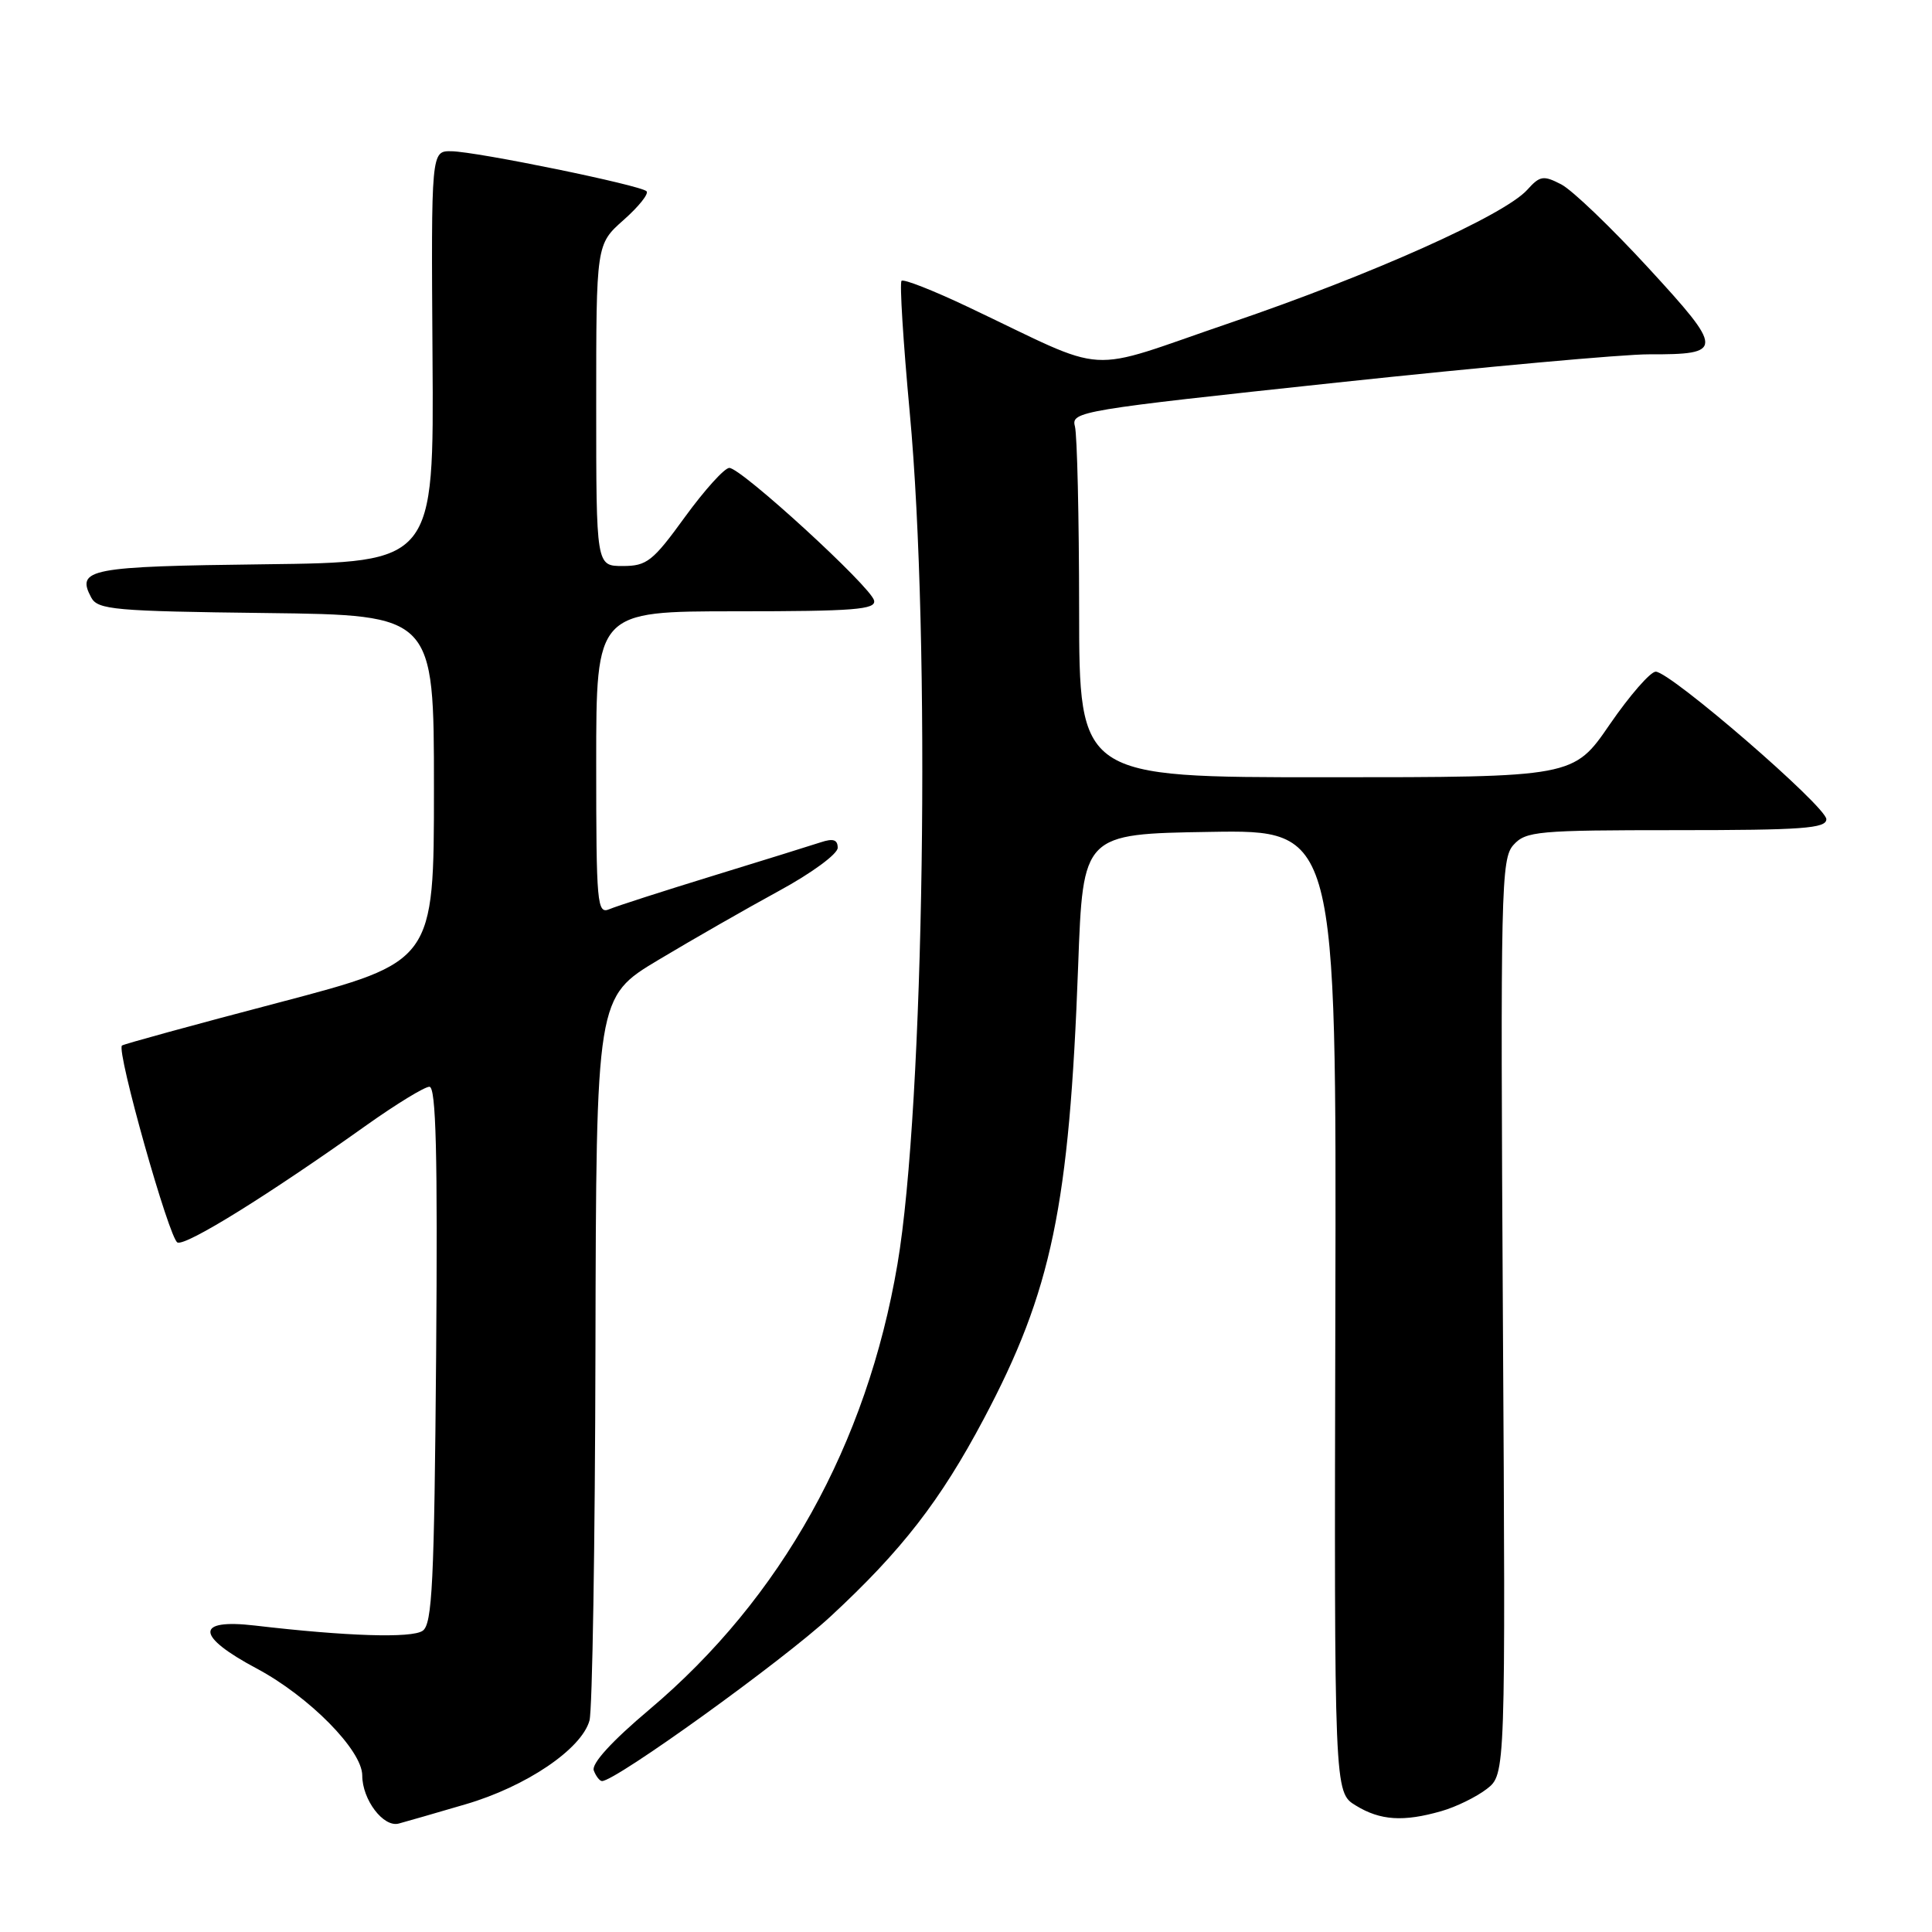 <?xml version="1.0" encoding="UTF-8" standalone="no"?>
<!DOCTYPE svg PUBLIC "-//W3C//DTD SVG 1.1//EN" "http://www.w3.org/Graphics/SVG/1.1/DTD/svg11.dtd" >
<svg xmlns="http://www.w3.org/2000/svg" xmlns:xlink="http://www.w3.org/1999/xlink" version="1.1" viewBox="0 0 256 256">
 <g >
 <path fill="currentColor"
d=" M 61.68 239.08 C 69.70 236.74 77.06 231.77 78.11 227.98 C 78.49 226.62 78.85 204.49 78.90 178.82 C 79.00 132.13 79.00 132.13 87.25 127.19 C 91.79 124.47 98.99 120.35 103.25 118.03 C 107.52 115.71 111.00 113.16 111.00 112.34 C 111.00 111.26 110.40 111.06 108.75 111.61 C 107.51 112.02 101.10 114.01 94.50 116.04 C 87.90 118.07 81.71 120.06 80.75 120.47 C 79.12 121.16 79.00 119.87 79.00 101.11 C 79.00 81.00 79.00 81.00 97.57 81.00 C 113.18 81.00 116.10 80.77 115.82 79.57 C 115.42 77.76 98.21 62.00 96.64 62.00 C 96.00 62.00 93.36 64.93 90.76 68.50 C 86.50 74.38 85.71 75.00 82.52 75.00 C 79.00 75.00 79.00 75.00 79.00 53.68 C 79.00 32.37 79.00 32.37 82.63 29.15 C 84.63 27.38 86.00 25.67 85.67 25.34 C 84.87 24.54 63.19 20.09 59.81 20.04 C 57.13 20.00 57.13 20.00 57.31 47.25 C 57.50 74.50 57.50 74.50 35.05 74.77 C 11.78 75.05 10.06 75.38 12.09 79.18 C 12.96 80.79 15.13 80.99 35.27 81.23 C 57.50 81.50 57.50 81.50 57.50 104.46 C 57.50 127.43 57.50 127.43 37.00 132.83 C 25.72 135.79 16.35 138.36 16.16 138.54 C 15.40 139.24 22.44 164.23 23.52 164.64 C 24.69 165.10 35.58 158.34 48.61 149.06 C 52.53 146.28 56.26 144.00 56.90 144.00 C 57.78 144.00 58.00 152.86 57.79 179.54 C 57.54 209.78 57.28 215.23 56.00 216.09 C 54.54 217.09 45.94 216.82 33.75 215.39 C 25.83 214.47 25.93 216.78 34.00 221.08 C 40.96 224.79 48.00 231.92 48.00 235.26 C 48.00 238.47 50.81 242.18 52.84 241.63 C 53.75 241.39 57.73 240.24 61.68 239.08 Z  M 191.00 239.98 C 192.93 239.43 195.62 238.11 197.00 237.05 C 199.50 235.11 199.50 235.11 199.14 174.51 C 198.81 117.72 198.89 113.77 200.55 111.95 C 202.18 110.14 203.75 110.00 222.15 110.00 C 238.82 110.00 242.00 109.77 242.00 108.55 C 242.00 106.88 221.33 89.00 219.39 89.00 C 218.69 89.00 215.94 92.15 213.30 95.99 C 208.50 102.99 208.50 102.99 175.75 102.99 C 143.00 103.00 143.00 103.00 142.99 80.75 C 142.98 68.51 142.73 57.59 142.43 56.48 C 141.91 54.53 143.13 54.33 177.19 50.69 C 196.61 48.62 215.20 46.93 218.50 46.95 C 228.45 46.98 228.45 46.40 218.41 35.49 C 213.51 30.16 208.32 25.18 206.87 24.43 C 204.51 23.21 204.05 23.28 202.37 25.15 C 199.32 28.53 181.72 36.41 163.00 42.78 C 143.19 49.53 147.53 49.80 128.22 40.65 C 123.67 38.49 119.73 36.94 119.46 37.21 C 119.19 37.47 119.68 45.30 120.54 54.60 C 123.36 84.89 122.47 146.59 118.92 167.50 C 114.86 191.42 103.53 211.77 86.06 226.51 C 81.05 230.73 78.34 233.71 78.68 234.60 C 78.97 235.37 79.47 236.00 79.77 236.00 C 81.59 236.00 103.70 220.07 110.05 214.19 C 119.49 205.45 124.61 198.85 130.36 188.00 C 139.36 171.03 141.69 159.86 142.86 128.00 C 143.50 110.50 143.50 110.50 160.30 110.23 C 177.09 109.95 177.09 109.95 176.94 173.73 C 176.79 237.50 176.79 237.50 179.65 239.24 C 182.89 241.23 185.96 241.43 191.00 239.98 Z "/>
</g>
</svg>